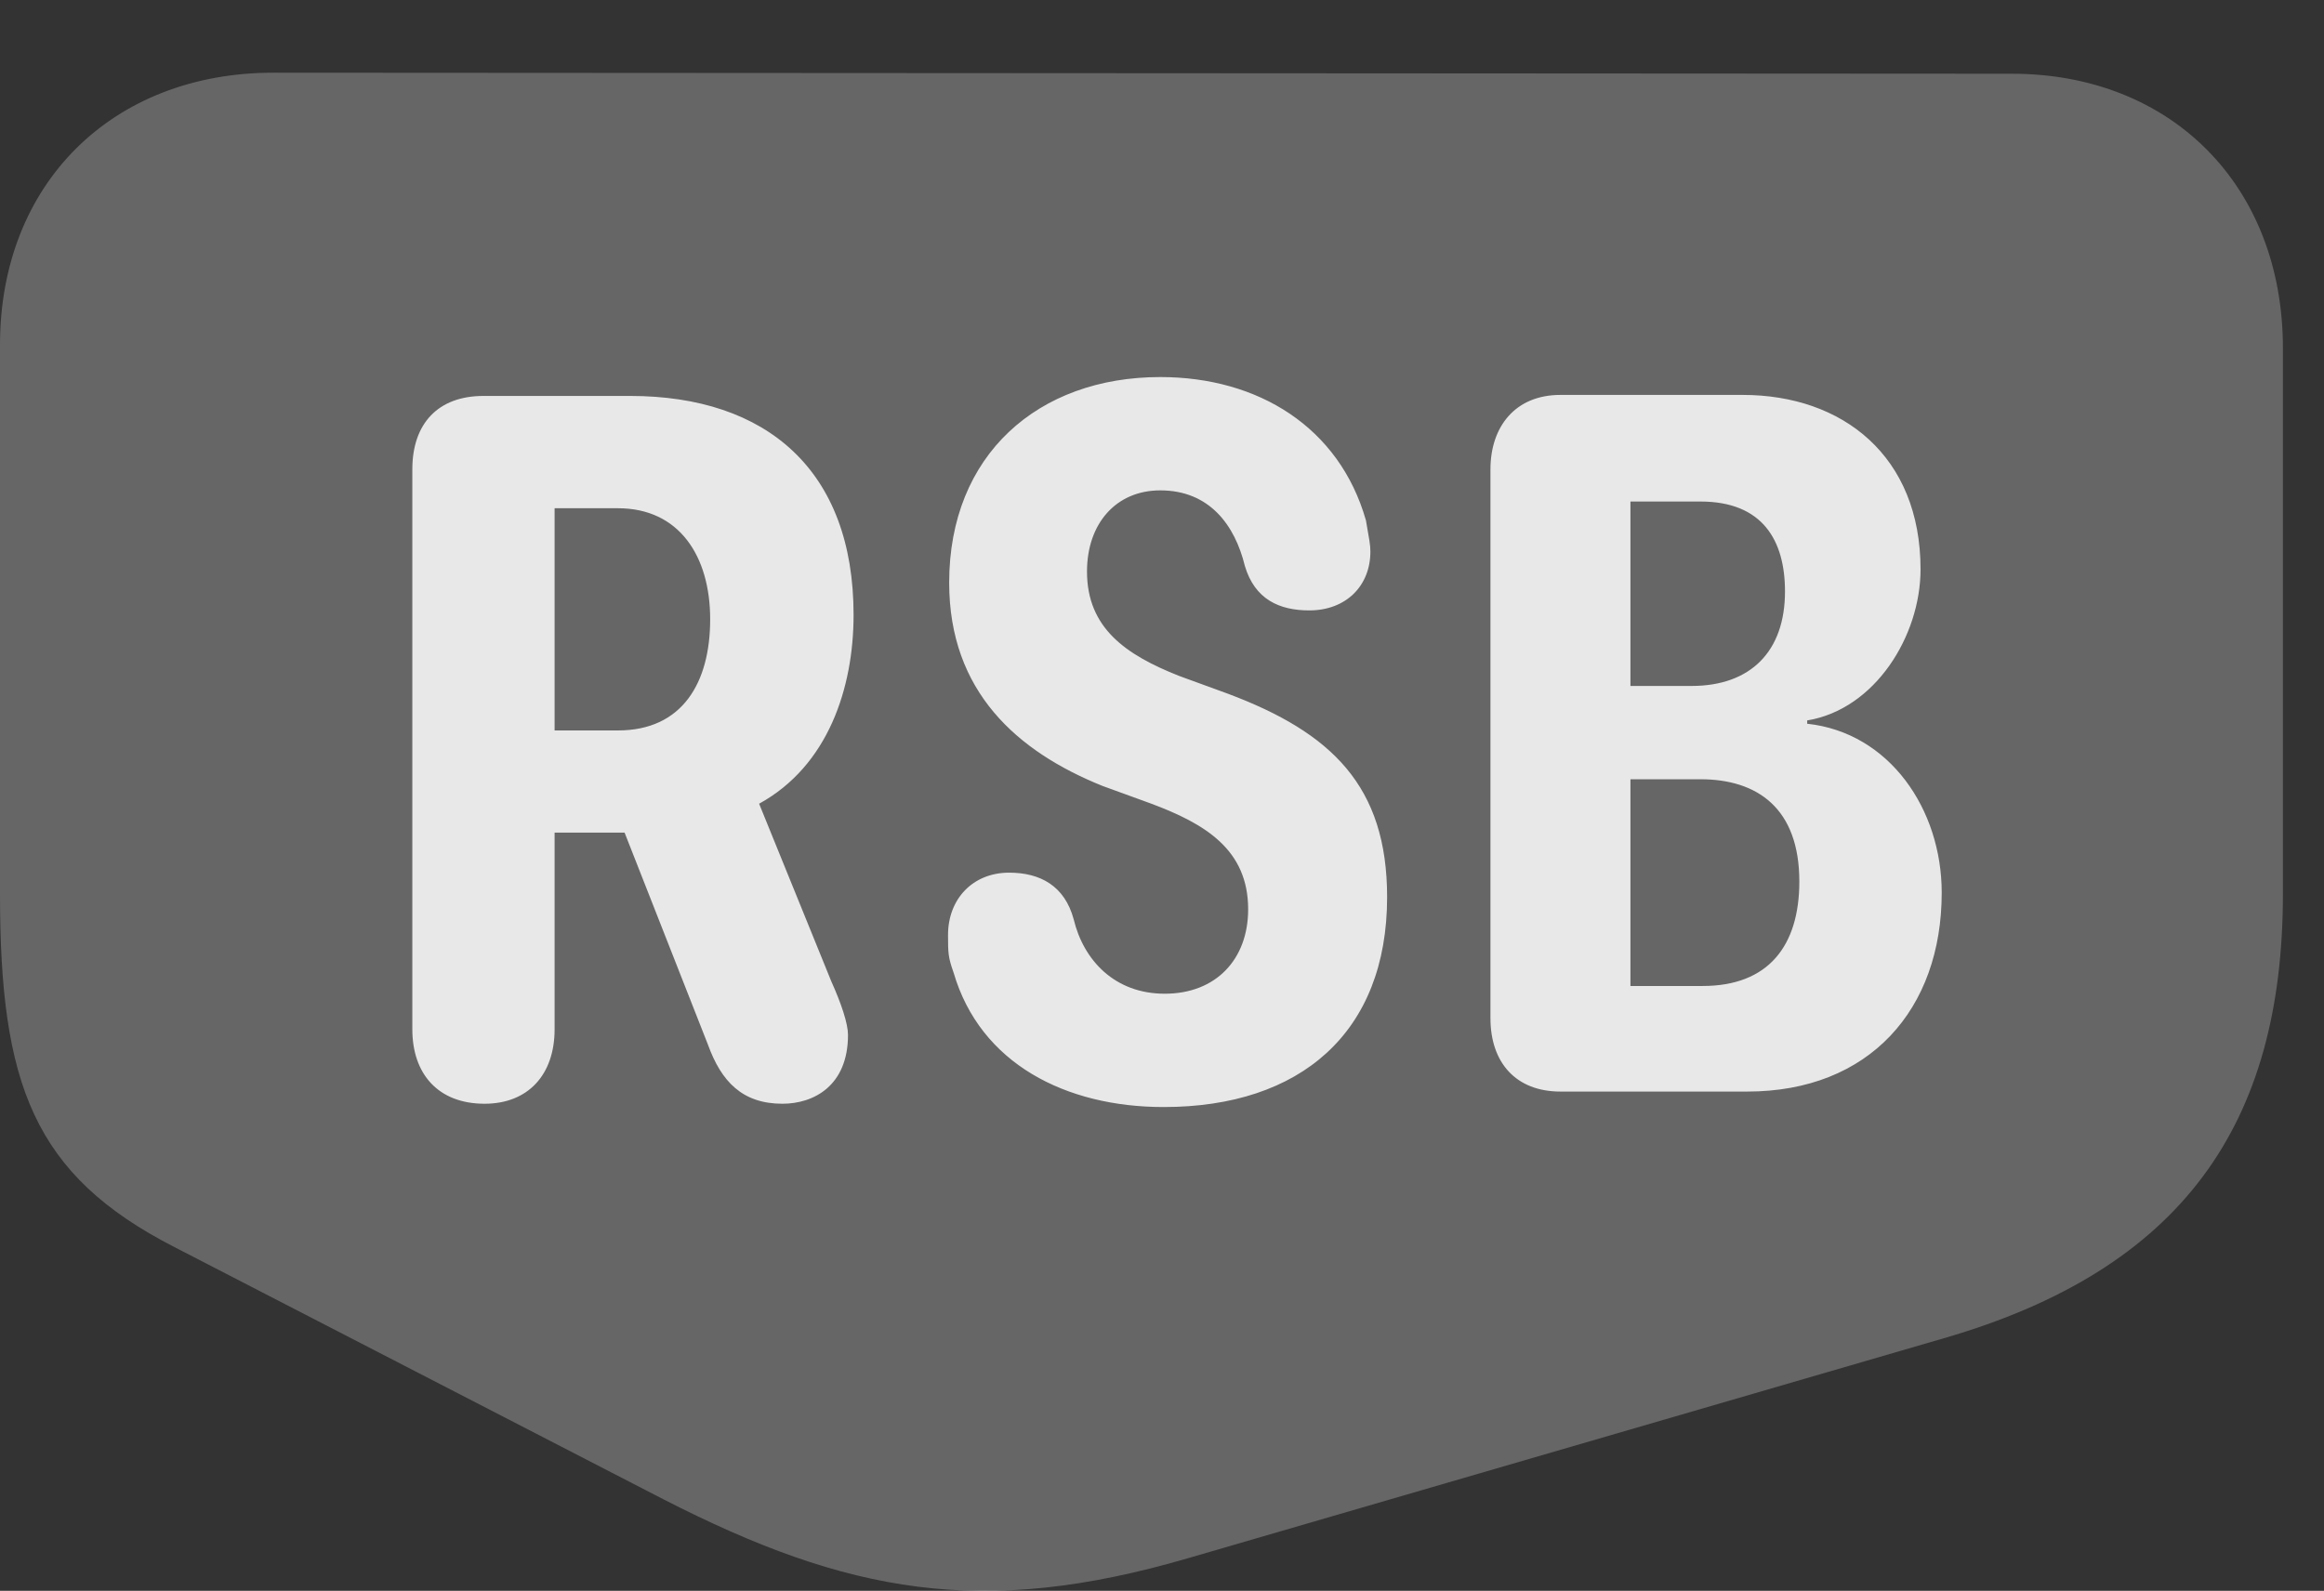 <?xml version="1.0" encoding="UTF-8"?>
<!--Generator: Apple Native CoreSVG 232.5-->
<!DOCTYPE svg
PUBLIC "-//W3C//DTD SVG 1.1//EN"
       "http://www.w3.org/Graphics/SVG/1.1/DTD/svg11.dtd">
<svg version="1.1" xmlns="http://www.w3.org/2000/svg" xmlns:xlink="http://www.w3.org/1999/xlink" width="20.42" height="13.982">
 <rect width="100%" height="100%" fill="#333333" stroke="none"/>
 <g>
  <rect height="13.982" opacity="0" width="20.42" x="0" y="0"/>
  <path d="M0 7.855C0 9.525 0.293 10.326 1.533 10.961L5.83 13.178C7.451 14.008 8.633 14.223 10.44 13.695L17.08 11.762C19.17 11.156 20.059 9.887 20.059 7.855L20.059 3.06C20.059 1.635 19.082 0.648 17.676 0.648L2.402 0.639C0.986 0.639 0 1.615 0 3.031Z" fill="#ffffff" fill-opacity="0.25"/>
  <path d="M4.258 9.701C3.848 9.701 3.623 9.437 3.623 9.047L3.623 4.125C3.623 3.724 3.848 3.48 4.248 3.48L5.537 3.48C6.738 3.48 7.5 4.135 7.5 5.404C7.5 6.049 7.275 6.732 6.67 7.064L7.305 8.627C7.393 8.822 7.451 8.998 7.451 9.096C7.451 9.545 7.148 9.701 6.875 9.701C6.523 9.701 6.338 9.506 6.221 9.183L5.488 7.318L4.873 7.318L4.873 9.047C4.873 9.447 4.639 9.701 4.258 9.701ZM4.873 6.42L5.43 6.42C5.996 6.42 6.24 6 6.24 5.443C6.24 4.887 5.967 4.467 5.43 4.467L4.873 4.467ZM10.225 9.73C9.365 9.73 8.613 9.349 8.379 8.549C8.33 8.412 8.33 8.373 8.33 8.217C8.33 7.904 8.545 7.67 8.867 7.67C9.141 7.67 9.355 7.787 9.434 8.08C9.521 8.441 9.795 8.734 10.234 8.734C10.684 8.734 10.967 8.432 10.967 7.992C10.967 7.465 10.586 7.24 10.117 7.064L9.688 6.908C8.936 6.605 8.34 6.078 8.34 5.121C8.34 3.998 9.121 3.314 10.195 3.314C11.055 3.314 11.768 3.754 12.002 4.574C12.031 4.74 12.041 4.789 12.041 4.848C12.041 5.15 11.826 5.365 11.504 5.365C11.24 5.365 11.025 5.267 10.938 4.974C10.85 4.613 10.625 4.31 10.195 4.31C9.805 4.31 9.551 4.603 9.551 5.023C9.551 5.521 9.893 5.756 10.361 5.941L10.791 6.098C11.699 6.439 12.188 6.908 12.188 7.885C12.188 9.076 11.426 9.73 10.225 9.73ZM13.711 9.594C13.32 9.594 13.096 9.34 13.096 8.949L13.096 4.125C13.096 3.754 13.31 3.471 13.711 3.471L15.312 3.471C16.191 3.471 16.875 4.008 16.875 5.004C16.875 5.59 16.475 6.234 15.879 6.332L15.879 6.361C16.602 6.439 17.061 7.113 17.061 7.846C17.061 8.871 16.426 9.594 15.352 9.594ZM14.326 6.029L14.863 6.029C15.381 6.029 15.684 5.726 15.684 5.199C15.684 4.75 15.488 4.408 14.941 4.408L14.326 4.408ZM14.326 8.666L14.961 8.666C15.537 8.666 15.81 8.314 15.81 7.748C15.81 7.103 15.44 6.849 14.941 6.849L14.326 6.849Z" fill="#ffffff" fill-opacity="0.85"/>
 </g>
</svg>
